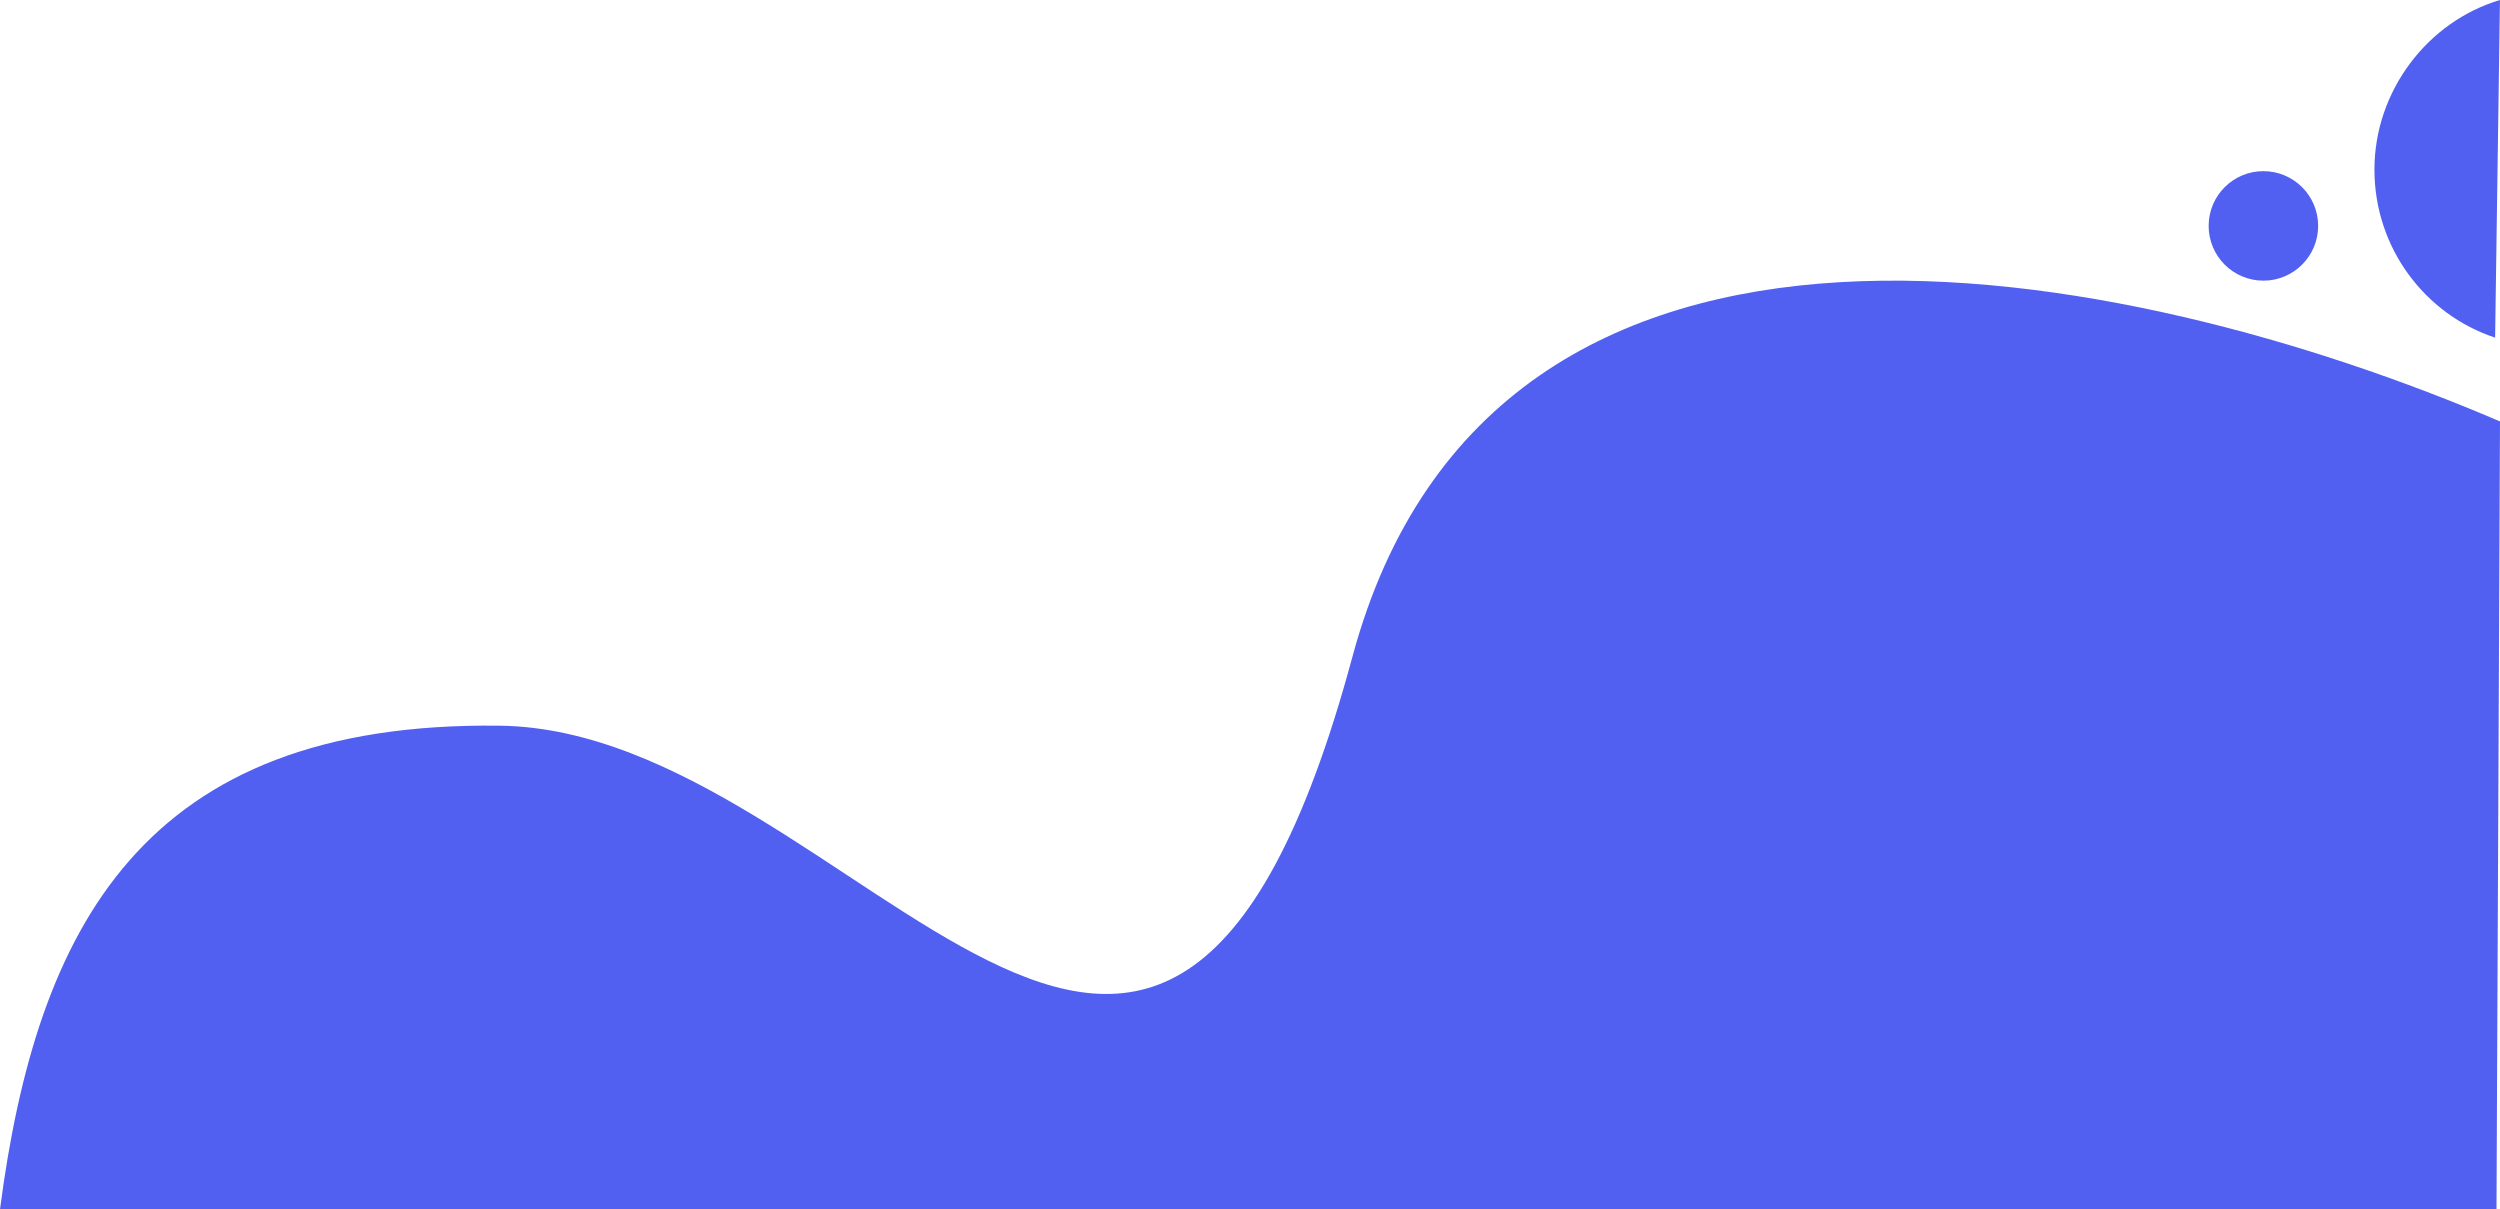 <?xml version="1.0" encoding="UTF-8"?>
<svg id="Calque_1" data-name="Calque 1" xmlns="http://www.w3.org/2000/svg" viewBox="0 0 799 386.49">
  <defs>
    <style>
      .cls-1 {
        fill: #5260f2;
      }
    </style>
  </defs>
  <path class="cls-1" d="m0,386.49c11.72-89.79,45.42-156.03,159.71-154.56,114.29,1.47,211,206.08,272.54-22.08,45.3-167.95,247.92-126.11,366.75-75.16l-1.12,251.79H0Z"/>
  <path class="cls-1" d="m797.44,107.91c-22.39-7.39-38.57-28.65-38.57-53.71s16.93-47.29,40.12-54.2"/>
  <circle class="cls-1" cx="723.38" cy="72.2" r="17.5"/>
</svg>